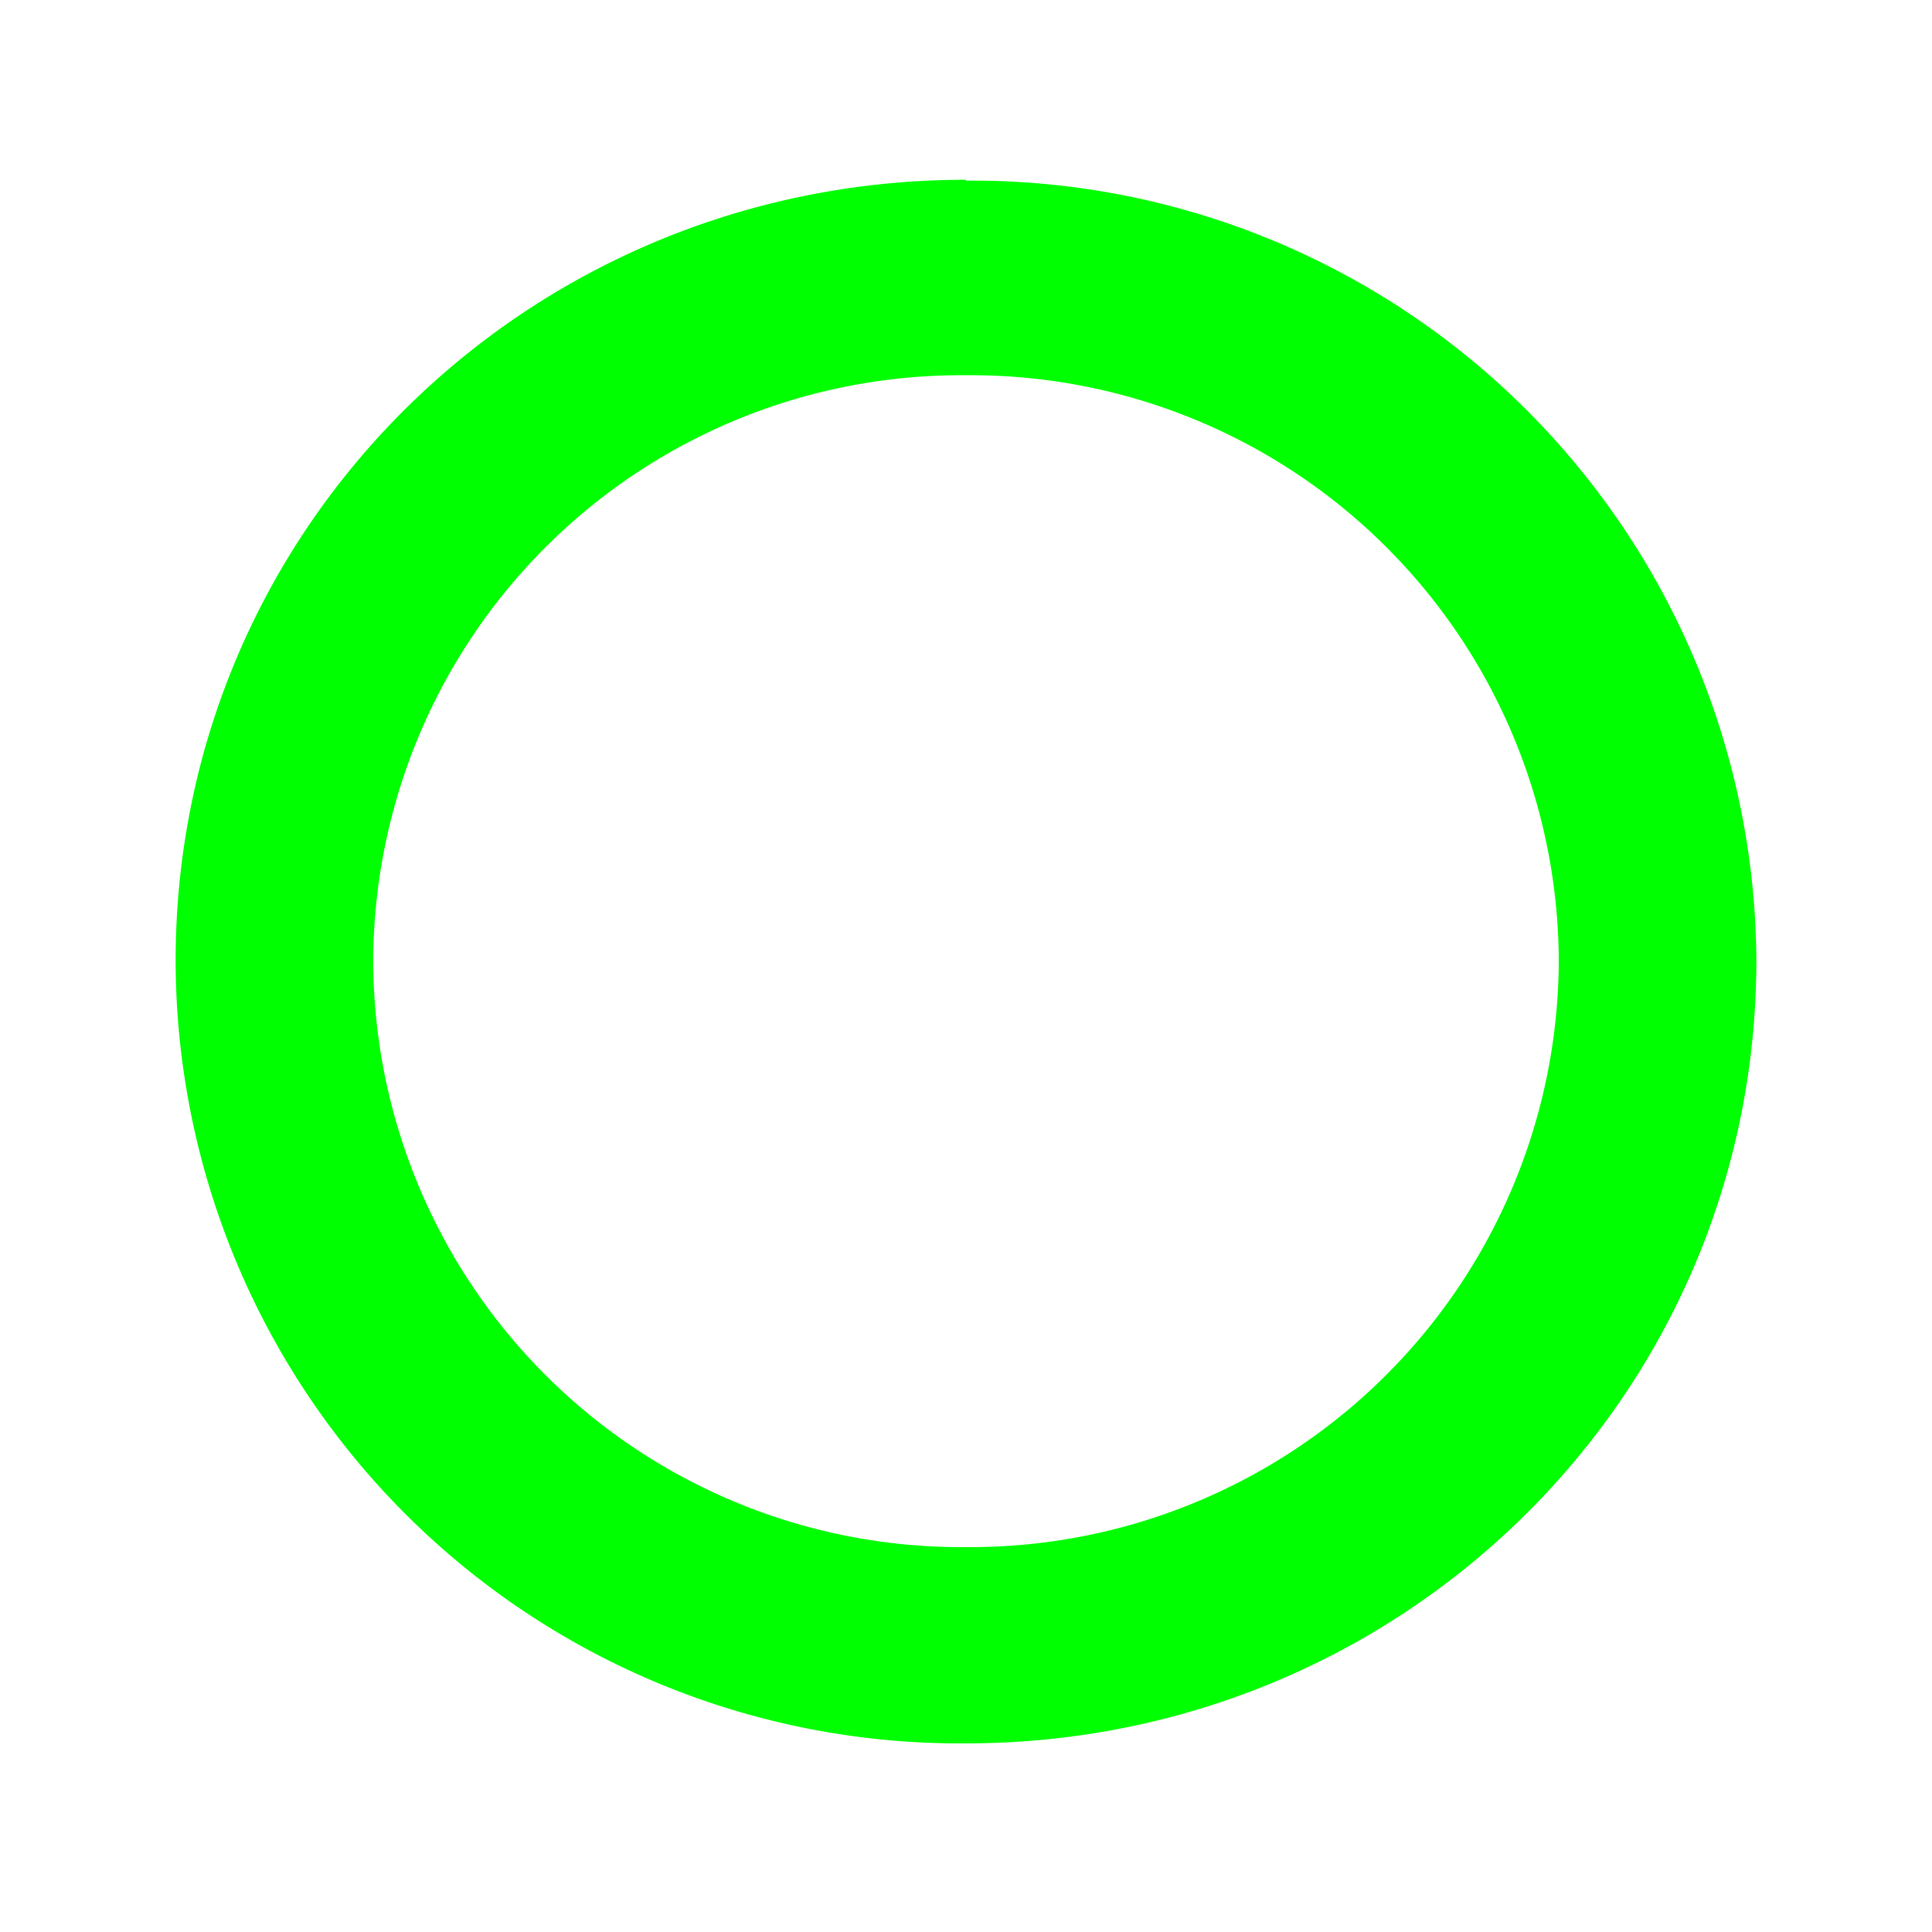 <?xml version="1.0" encoding="UTF-8" standalone="no"?>
<!-- Created with Inkscape (http://www.inkscape.org/) -->

<svg
   xmlns:dc="http://purl.org/dc/elements/1.1/"
   xmlns:cc="http://creativecommons.org/ns#"
   xmlns:rdf="http://www.w3.org/1999/02/22-rdf-syntax-ns#"
   xmlns:svg="http://www.w3.org/2000/svg"
   xmlns="http://www.w3.org/2000/svg"
   xmlns:sodipodi="http://sodipodi.sourceforge.net/DTD/sodipodi-0.dtd"
   xmlns:inkscape="http://www.inkscape.org/namespaces/inkscape"
   width="22"
   height="22"
   id="svg7229"
   sodipodi:version="0.32"
   inkscape:version="0.92.4 (5da689c313, 2019-01-14)"
   version="1.0"
   sodipodi:docname="battery.svg"
   inkscape:output_extension="org.inkscape.output.svgz.inkscape"
   viewBox="0 0 22 22">
  <defs
     id="defs7231">
    <style
       type="text/css"
       id="current-color-scheme">
      .ColorScheme-Text {
        color:#00ff00;
      }
      .ColorScheme-Background {
        color:#ff0000;
      }
      .ColorScheme-Highlight {
        color:#0000ff;
      }
      .ColorScheme-ButtonHover {
        color:#ffff00;
      }
      .ColorScheme-ButtonFocus{
        color:#ff00ff;
      }
      .ColorScheme-NegativeText {
        color:#00ffff;
      }
  </style>
    <clipPath
       id="a-8">
      <ellipse
         style="opacity:0.75;fill:#333333;stroke-width:0.83"
         cx="24.01"
         cy="23.91"
         rx="19.92"
         ry="19.84"
         id="ellipse2-9" />
    </clipPath>
    <clipPath
       id="b-7">
      <ellipse
         style="opacity:0.75;fill:#333333;stroke-width:0.83"
         cx="24.01"
         cy="23.91"
         rx="19.92"
         ry="19.84"
         id="ellipse5-3" />
    </clipPath>
    <clipPath
       id="c-6">
      <ellipse
         style="opacity:0.75;fill:#333333;stroke-width:0.83"
         cx="24.01"
         cy="23.91"
         rx="19.92"
         ry="19.84"
         id="ellipse8-1" />
    </clipPath>
  </defs>
  <sodipodi:namedview
     id="base"
     pagecolor="#ffffff"
     bordercolor="#666666"
     borderopacity="1.0"
     inkscape:pageopacity="0"
     inkscape:pageshadow="2"
     inkscape:zoom="2.0891791"
     inkscape:cx="-62.270027"
     inkscape:cy="24.050836"
     inkscape:document-units="px"
     inkscape:current-layer="layer1"
     showgrid="true"
     inkscape:window-width="1366"
     inkscape:window-height="717"
     inkscape:window-x="0"
     inkscape:window-y="25"
     showguides="true"
     inkscape:guide-bbox="true"
     gridtolerance="10000"
     inkscape:window-maximized="1"
     inkscape:snap-bbox="true"
     inkscape:showpageshadow="false"
     borderlayer="true"
     inkscape:object-nodes="true">
    <inkscape:grid
       type="xygrid"
       id="grid3780"
       empspacing="5"
       visible="true"
       enabled="true"
       snapvisiblegridlinesonly="true" />
    <sodipodi:guide
       position="-32,30"
       orientation="32,0"
       id="guide4222"
       inkscape:locked="false" />
    <sodipodi:guide
       position="-32,-2"
       orientation="0,32"
       id="guide4224"
       inkscape:locked="false" />
    <sodipodi:guide
       position="8.2519531e-07,-2"
       orientation="-32,0"
       id="guide4226"
       inkscape:locked="false" />
    <sodipodi:guide
       position="8.2519531e-07,30"
       orientation="0,-32"
       id="guide4228"
       inkscape:locked="false" />
    <sodipodi:guide
       position="-28,26"
       orientation="24,0"
       id="guide4230"
       inkscape:locked="false" />
    <sodipodi:guide
       position="-28,2"
       orientation="0,24"
       id="guide4232"
       inkscape:locked="false" />
    <sodipodi:guide
       position="-4,2"
       orientation="-24,0"
       id="guide4234"
       inkscape:locked="false" />
    <sodipodi:guide
       position="-4,26"
       orientation="0,-24"
       id="guide4236"
       inkscape:locked="false" />
    <sodipodi:guide
       position="-16,30"
       orientation="1,0"
       id="guide1083"
       inkscape:locked="false" />
    <sodipodi:guide
       position="-31,14"
       orientation="0,1"
       id="guide1085"
       inkscape:locked="false" />
    <sodipodi:guide
       position="-48,31"
       orientation="1,0"
       id="guide1162"
       inkscape:locked="false" />
    <sodipodi:guide
       position="-302,29"
       orientation="1,0"
       id="guide989"
       inkscape:locked="false" />
    <sodipodi:guide
       position="55,-5"
       orientation="1,0"
       id="guide1028"
       inkscape:locked="false" />
    <sodipodi:guide
       position="45,-11"
       orientation="0,1"
       id="guide1030"
       inkscape:locked="false" />
    <sodipodi:guide
       position="-96,-18"
       orientation="0,1"
       id="guide1066"
       inkscape:locked="false" />
    <sodipodi:guide
       position="-113,-2"
       orientation="1,0"
       id="guide1068"
       inkscape:locked="false" />
  </sodipodi:namedview>
  <g
     inkscape:label="Camada 1"
     inkscape:groupmode="layer"
     id="layer1"
     transform="translate(-214.536,-404.505)">
    <g
       id="22-22-battery-ups">
      <rect
         style="opacity:1;fill:none;fill-opacity:1;stroke:none;stroke-width:0.1;stroke-linecap:square;stroke-linejoin:miter;stroke-miterlimit:4;stroke-dasharray:none;stroke-dashoffset:0;stroke-opacity:1"
         id="rect4416"
         width="22"
         height="22"
         x="214.536"
         y="426.505" />
      <path
         id="path1109"
         transform="translate(214.536,404.505)"
         class="ColorScheme-Text"
         d="M 11 28 L 9.5 31.75 L 11 31.75 L 11 34 L 12.5 30.25 L 11 30.25 L 11 28 z M 7 35.338 L 7 37.338 L 8 37.338 L 8 35.338 L 7 35.338 z M 9 35.338 L 9 37.338 L 10 37.338 L 10 35.338 L 9 35.338 z M 11 35.338 L 11 37.338 L 12 37.338 L 12 35.338 L 11 35.338 z M 14 35.338 A 1 1 0 0 0 13 36.338 A 1 1 0 0 0 14 37.338 A 1 1 0 0 0 15 36.338 A 1 1 0 0 0 14 35.338 z "
         style="opacity:1;fill:currentColor;fill-opacity:1;stroke:none;stroke-width:0.075;stroke-linecap:square;stroke-linejoin:miter;stroke-miterlimit:4;stroke-dasharray:none;stroke-dashoffset:0;stroke-opacity:1" />
    </g>
    <g
       id="battery-ups">
      <rect
         y="428.505"
         x="182.536"
         height="32"
         width="32"
         id="rect4447"
         style="opacity:1;fill:none;fill-opacity:1;stroke:none" />
      <path
         id="path1153"
         transform="translate(214.536,404.505)"
         class="ColorScheme-Text"
         d="M -16 31 L -19 38 L -16 38 L -16 42 L -13 35 L -16 35 L -16 31 z M -22 44 L -22 47 L -21 47 L -21 44 L -22 44 z M -20 44 L -20 47 L -19 47 L -19 44 L -20 44 z M -18 44 L -18 47 L -17 47 L -17 44 L -18 44 z M -16 44 L -16 47 L -15 47 L -15 44 L -16 44 z M -11.5 44 A 1.5 1.5 0 0 0 -13 45.5 A 1.5 1.5 0 0 0 -11.5 47 A 1.5 1.5 0 0 0 -10 45.5 A 1.5 1.5 0 0 0 -11.5 44 z "
         style="opacity:1;fill:currentColor;fill-opacity:1;stroke:none" />
    </g>
    <g
       id="22-22-Fill100">
      <rect
         style="opacity:1;fill:none;fill-opacity:1;stroke:none;stroke-width:0.1;stroke-linecap:square;stroke-linejoin:miter;stroke-miterlimit:4;stroke-dasharray:none;stroke-dashoffset:0;stroke-opacity:1"
         id="rect4193"
         width="22"
         height="22"
         x="236.536"
         y="404.505" />
      <path
         id="path2-3"
         d="m 250.465,409.573 -6.824,6.349 h 3.895 l -2.929,5.449 6.824,-7.265 h -2.913 z"
         style="fill:currentColor;stroke-width:0.818"
         class="ColorScheme-Text"
         inkscape:connector-curvature="0" />
    </g>
    <g
       id="22-22-Fill0">
      <rect
         y="404.505"
         x="456.536"
         height="22"
         width="22"
         id="rect4185-7"
         style="opacity:1;fill:none;fill-opacity:1;stroke:none;stroke-width:0.1;stroke-linecap:square;stroke-linejoin:miter;stroke-miterlimit:4;stroke-dasharray:none;stroke-dashoffset:0;stroke-opacity:1" />
      <path
         id="path2-5"
         class="ColorScheme-NegativeText"
         d="m 467.536,406.563 c -4.991,0 -9,3.96 -9,8.894 a 8.926,8.926 0 0 0 9,8.91 c 4.991,0 9,-3.976 9,-8.918 a 8.926,8.926 0 0 0 -9,-8.877 z m 0,2.225 a 6.693,6.693 0 0 1 6.75,6.676 6.701,6.701 0 0 1 -6.75,6.668 6.693,6.693 0 0 1 -6.75,-6.676 6.693,6.693 0 0 1 6.75,-6.668 z"
         style="fill:currentColor;stroke-width:0.818;fill-opacity:1"
         inkscape:connector-curvature="0" />
    </g>
    <g
       id="22-22-Fill10">
      <rect
         y="404.48"
         x="434.58"
         height="22"
         width="22"
         id="rect4185-7-5"
         style="opacity:1;fill:none;fill-opacity:1;stroke:none;stroke-width:0.1;stroke-linecap:square;stroke-linejoin:miter;stroke-miterlimit:4;stroke-dasharray:none;stroke-dashoffset:0;stroke-opacity:1" />
      <path
         id="path2-5-6"
         class="ColorScheme-NegativeText"
         d="m 445.58,406.538 c -4.991,0 -9,3.96 -9,8.894 a 8.926,8.926 0 0 0 9,8.91 c 4.991,0 9,-3.976 9,-8.918 a 8.926,8.926 0 0 0 -9,-8.877 z m 0,2.225 a 6.693,6.693 0 0 1 6.75,6.676 6.701,6.701 0 0 1 -6.75,6.668 6.693,6.693 0 0 1 -6.75,-6.676 6.693,6.693 0 0 1 6.75,-6.668 z"
         style="fill:currentColor;stroke-width:0.818;fill-opacity:1"
         inkscape:connector-curvature="0" />
    </g>
    <g
       id="22-22-Fill60">
      <rect
         style="opacity:1;fill:none;fill-opacity:1;stroke:none;stroke-width:0.1;stroke-linecap:square;stroke-linejoin:miter;stroke-miterlimit:4;stroke-dasharray:none;stroke-dashoffset:0;stroke-opacity:1"
         id="rect4227-6-1"
         width="22"
         height="22"
         x="324.536"
         y="404.48" />
      <path
         id="path1002"
         class="ColorScheme-Text"
         d="m 330.496,414.18 c -0.123,0.409 -0.205,0.81 -0.205,1.26 0,0.491 0.147,0.933 0.278,1.391 h 9.933 c 0.131,-0.458 0.278,-0.9 0.278,-1.391 0,-0.45 -0.082,-0.867 -0.196,-1.26 h -10.096 z"
         style="fill:currentColor;stroke-width:0.818" />
      <path
         id="path2-36-2-8"
         class="ColorScheme-Text"
         d="m 331.232,418.238 a 5.073,5.073 0 0 0 8.615,0 z"
         style="fill:currentColor;stroke-width:0.818" />
    </g>
    <g
       id="22-22-Fill80">
      <rect
         y="404.48"
         x="280.536"
         height="22"
         width="22"
         id="rect4209-2"
         style="opacity:1;fill:none;fill-opacity:1;stroke:none;stroke-width:0.1;stroke-linecap:square;stroke-linejoin:miter;stroke-miterlimit:4;stroke-dasharray:none;stroke-dashoffset:0;stroke-opacity:1" />
      <path
         id="path961"
         class="ColorScheme-Text"
         d="m 291.536,410.244 a 5.179,5.179 0 0 0 -4.467,2.618 h 8.935 a 5.179,5.179 0 0 0 -4.467,-2.618 z"
         style="fill:currentColor;stroke-width:0.818" />
      <path
         id="path959"
         class="ColorScheme-Text"
         d="m 286.496,414.18 c -0.123,0.393 -0.205,0.81 -0.205,1.26 0,0.491 0.147,0.925 0.278,1.391 h 9.933 c 0.131,-0.458 0.278,-0.9 0.278,-1.391 0,-0.45 -0.082,-0.867 -0.196,-1.26 h -10.096 z"
         style="fill:currentColor;stroke-width:0.818" />
      <path
         id="path2-7-0"
         class="ColorScheme-Text"
         d="m 287.232,418.238 a 5.073,5.073 0 0 0 8.615,0 z"
         style="fill:currentColor;stroke-width:0.818" />
    </g>
    <g
       id="22-22-Battery">
      <rect
         style="opacity:1;fill:none;fill-opacity:1;stroke:none;stroke-width:0.1;stroke-linecap:square;stroke-linejoin:miter;stroke-miterlimit:4;stroke-dasharray:none;stroke-dashoffset:0;stroke-opacity:1"
         id="rect4193-6"
         width="22"
         height="22"
         x="214.536"
         y="404.52" />
      <path
         id="path948"
         transform="translate(214.536,404.505)"
         class="ColorScheme-Text"
         d="M 11 2.047 C 6.009 2.047 2 6.008 2 10.941 A 8.926 8.926 0 0 0 11 19.852 C 15.991 19.852 20 15.875 20 10.934 A 8.926 8.926 0 0 0 11 2.057 L 11 2.047 z M 11 4.273 A 6.693 6.693 0 0 1 17.75 10.949 A 6.701 6.701 0 0 1 11 17.617 A 6.693 6.693 0 0 1 4.25 10.941 A 6.693 6.693 0 0 1 11 4.273 z "
         style="fill:currentColor;stroke-width:0.818" />
    </g>
    <g
       transform="translate(22,0.033)"
       id="22-22-Fill70">
      <rect
         y="404.48"
         x="280.536"
         height="22"
         width="22"
         id="rect4209-2-6"
         style="opacity:1;fill:none;fill-opacity:1;stroke:none;stroke-width:0.1;stroke-linecap:square;stroke-linejoin:miter;stroke-miterlimit:4;stroke-dasharray:none;stroke-dashoffset:0;stroke-opacity:1" />
      <path
         inkscape:connector-curvature="0"
         id="path961-7"
         class="ColorScheme-Text"
         d="m 291.536,410.244 a 5.179,5.179 0 0 0 -4.467,2.618 h 8.935 a 5.179,5.179 0 0 0 -4.467,-2.618 z"
         style="fill:currentColor;stroke-width:0.818" />
      <path
         inkscape:connector-curvature="0"
         id="path959-5"
         class="ColorScheme-Text"
         d="m 286.496,414.18 c -0.123,0.393 -0.205,0.81 -0.205,1.26 0,0.491 0.147,0.925 0.278,1.391 h 9.933 c 0.131,-0.458 0.278,-0.9 0.278,-1.391 0,-0.45 -0.082,-0.867 -0.196,-1.26 h -10.096 z"
         style="fill:currentColor;stroke-width:0.818" />
      <path
         inkscape:connector-curvature="0"
         id="path2-7-0-3"
         class="ColorScheme-Text"
         d="m 287.232,418.238 a 5.073,5.073 0 0 0 8.615,0 z"
         style="fill:currentColor;stroke-width:0.818" />
    </g>
    <g
       transform="translate(-22,-0.012)"
       id="22-22-Fill90">
      <rect
         y="404.48"
         x="280.536"
         height="22"
         width="22"
         id="rect4209-2-6-6"
         style="opacity:1;fill:none;fill-opacity:1;stroke:none;stroke-width:0.1;stroke-linecap:square;stroke-linejoin:miter;stroke-miterlimit:4;stroke-dasharray:none;stroke-dashoffset:0;stroke-opacity:1" />
      <path
         inkscape:connector-curvature="0"
         id="path961-7-2"
         class="ColorScheme-Text"
         d="m 291.536,410.244 a 5.179,5.179 0 0 0 -4.467,2.618 h 8.935 a 5.179,5.179 0 0 0 -4.467,-2.618 z"
         style="fill:currentColor;stroke-width:0.818" />
      <path
         inkscape:connector-curvature="0"
         id="path959-5-9"
         class="ColorScheme-Text"
         d="m 286.496,414.18 c -0.123,0.393 -0.205,0.81 -0.205,1.26 0,0.491 0.147,0.925 0.278,1.391 h 9.933 c 0.131,-0.458 0.278,-0.9 0.278,-1.391 0,-0.45 -0.082,-0.867 -0.196,-1.26 h -10.096 z"
         style="fill:currentColor;stroke-width:0.818" />
      <path
         inkscape:connector-curvature="0"
         id="path2-7-0-3-1"
         class="ColorScheme-Text"
         d="m 287.232,418.238 a 5.073,5.073 0 0 0 8.615,0 z"
         style="fill:currentColor;stroke-width:0.818" />
    </g>
    <g
       transform="translate(22.034,-0.007)"
       id="22-22-Fill50">
      <rect
         style="opacity:1;fill:none;fill-opacity:1;stroke:none;stroke-width:0.1;stroke-linecap:square;stroke-linejoin:miter;stroke-miterlimit:4;stroke-dasharray:none;stroke-dashoffset:0;stroke-opacity:1"
         id="rect4227-6-1-7"
         width="22"
         height="22"
         x="324.536"
         y="404.48" />
      <path
         inkscape:connector-curvature="0"
         id="path1002-0"
         class="ColorScheme-Text"
         d="m 330.496,414.18 c -0.123,0.409 -0.205,0.81 -0.205,1.26 0,0.491 0.147,0.933 0.278,1.391 h 9.933 c 0.131,-0.458 0.278,-0.9 0.278,-1.391 0,-0.45 -0.082,-0.867 -0.196,-1.26 h -10.096 z"
         style="fill:currentColor;stroke-width:0.818" />
      <path
         inkscape:connector-curvature="0"
         id="path2-36-2-8-9"
         class="ColorScheme-Text"
         d="m 331.232,418.238 a 5.073,5.073 0 0 0 8.615,0 z"
         style="fill:currentColor;stroke-width:0.818" />
    </g>
    <g
       transform="translate(43.976,0.003)"
       id="22-22-Fill40">
      <rect
         style="opacity:1;fill:none;fill-opacity:1;stroke:none;stroke-width:0.1;stroke-linecap:square;stroke-linejoin:miter;stroke-miterlimit:4;stroke-dasharray:none;stroke-dashoffset:0;stroke-opacity:1"
         id="rect4227-6-1-7-6"
         width="22"
         height="22"
         x="324.536"
         y="404.48" />
      <path
         inkscape:connector-curvature="0"
         id="path1002-0-0"
         class="ColorScheme-Text"
         d="m 330.496,414.18 c -0.123,0.409 -0.205,0.81 -0.205,1.26 0,0.491 0.147,0.933 0.278,1.391 h 9.933 c 0.131,-0.458 0.278,-0.9 0.278,-1.391 0,-0.45 -0.082,-0.867 -0.196,-1.26 h -10.096 z"
         style="fill:currentColor;stroke-width:0.818" />
      <path
         inkscape:connector-curvature="0"
         id="path2-36-2-8-9-6"
         class="ColorScheme-Text"
         d="m 331.232,418.238 a 5.073,5.073 0 0 0 8.615,0 z"
         style="fill:currentColor;stroke-width:0.818" />
    </g>
    <g
       id="22-22-Fill30"
       transform="translate(0,20)">
      <rect
         style="opacity:1;fill:none;fill-opacity:1;stroke:none;stroke-width:0.1;stroke-linecap:square;stroke-linejoin:miter;stroke-miterlimit:4;stroke-dasharray:none;stroke-dashoffset:0;stroke-opacity:1"
         id="rect4227-6-1-7-6-6"
         width="22"
         height="22"
         x="390.555"
         y="384.483" />
      <path
         inkscape:connector-curvature="0"
         id="path2-36-2-8-9-6-5"
         class="ColorScheme-Text"
         d="m 397.251,398.241 a 5.073,5.073 0 0 0 8.615,0 z"
         style="fill:currentColor;stroke-width:0.818" />
    </g>
    <g
       id="22-22-Fill20"
       transform="translate(21.993,20.006)">
      <rect
         style="opacity:1;fill:none;fill-opacity:1;stroke:none;stroke-width:0.1;stroke-linecap:square;stroke-linejoin:miter;stroke-miterlimit:4;stroke-dasharray:none;stroke-dashoffset:0;stroke-opacity:1"
         id="rect4227-6-1-7-6-6-5"
         width="22"
         height="22"
         x="390.555"
         y="384.483" />
      <path
         inkscape:connector-curvature="0"
         id="path2-36-2-8-9-6-5-6"
         class="ColorScheme-Text"
         d="m 397.251,398.241 a 5.073,5.073 0 0 0 8.615,0 z"
         style="fill:currentColor;stroke-width:0.818" />
    </g>
    <g
       id="Battery">
      <rect
         ry="0"
         y="396.505"
         x="182.536"
         height="32"
         width="32"
         id="rect4246"
         style="opacity:1;fill:none;fill-opacity:1;stroke:none" />
      <path
         inkscape:connector-curvature="0"
         id="path1007-1"
         class="ColorScheme-Text"
         d="m 198.551,399.695 c -7.209,0 -13,5.721 -13,12.848 a 12.894,12.894 0 0 0 13,12.87 c 7.209,0 13,-5.743 13,-12.882 a 12.894,12.894 0 0 0 -13,-12.822 z m 0,1.789 a 11.099,11.099 0 0 1 11.194,11.07 11.113,11.113 0 0 1 -11.194,11.059 11.099,11.099 0 0 1 -11.194,-11.07 11.099,11.099 0 0 1 11.194,-11.059 z"
         style="fill:currentColor;stroke-width:1.182" />
    </g>
    <g
       id="Fill90">
      <rect
         ry="0"
         y="396.505"
         x="118.536"
         height="32"
         width="32"
         id="rect4256"
         style="opacity:1;fill:none;fill-opacity:1;stroke:none" />
      <g
         transform="translate(-64,40)"
         inkscape:label="#Fill90"
         id="g1124">
        <path
           style="fill:currentColor;stroke-width:1.488"
           class="ColorScheme-Text"
           d="m 198.615,363.055 a 9.422,9.422 0 0 0 -8.127,4.763 h 16.254 a 9.422,9.422 0 0 0 -8.127,-4.763 z"
           id="path961-7-2-5-2"
           inkscape:connector-curvature="0" />
        <path
           style="fill:currentColor;stroke-width:1.488"
           class="ColorScheme-Text"
           d="m 189.446,370.214 c -0.223,0.714 -0.372,1.474 -0.372,2.292 0,0.893 0.268,1.682 0.506,2.53 h 18.07 c 0.238,-0.834 0.506,-1.637 0.506,-2.53 0,-0.819 -0.149,-1.578 -0.357,-2.292 h -18.368 z"
           id="path959-5-9-6-7"
           inkscape:connector-curvature="0" />
        <path
           style="fill:currentColor;stroke-width:1.488"
           class="ColorScheme-Text"
           d="m 190.785,377.597 a 9.229,9.229 0 0 0 15.674,0 z"
           id="path2-7-0-3-1-2-0"
           inkscape:connector-curvature="0" />
        <rect
           style="opacity:1;fill:none;fill-opacity:1;stroke:none"
           id="rect4246-3"
           width="32"
           height="32"
           x="182.536"
           y="356.505"
           ry="0" />
      </g>
    </g>
    <g
       id="Fill100">
      <rect
         style="opacity:1;fill:none;fill-opacity:1;stroke:none"
         id="rect4248"
         width="32"
         height="32"
         x="150.536"
         y="396.505"
         ry="0" />
      <path
         id="path2-3-0"
         d="m 170.941,403.658 -10.294,9.578 h 5.875 l -4.419,8.22 10.294,-10.96 h -4.394 z"
         style="fill:currentColor;stroke-width:1.234"
         class="ColorScheme-Text"
         inkscape:connector-curvature="0" />
    </g>
    <g
       id="Fill20">
      <rect
         ry="0"
         y="396.502"
         x="-103.452"
         height="32"
         width="32"
         id="rect4256-6"
         style="opacity:1;fill:none;fill-opacity:1;stroke:none" />
      <path
         inkscape:connector-curvature="0"
         id="path2-7-0-3-1-2-0-5"
         class="ColorScheme-Text"
         d="m -95.203,417.594 a 9.229,9.229 0 0 0 15.674,0 z"
         style="fill:currentColor;stroke-width:1.488" />
      <rect
         ry="0"
         y="396.502"
         x="-103.452"
         height="32"
         width="32"
         id="rect4246-3-6"
         style="opacity:1;fill:none;fill-opacity:1;stroke:none" />
    </g>
    <g
       id="Fill30"
       transform="translate(31.909)">
      <rect
         ry="0"
         y="396.502"
         x="-103.452"
         height="32"
         width="32"
         id="rect4256-6-2"
         style="opacity:1;fill:none;fill-opacity:1;stroke:none" />
      <path
         inkscape:connector-curvature="0"
         id="path2-7-0-3-1-2-0-5-6"
         class="ColorScheme-Text"
         d="m -95.203,417.594 a 9.229,9.229 0 0 0 15.674,0 z"
         style="fill:currentColor;stroke-width:1.488" />
      <rect
         ry="0"
         y="396.502"
         x="-103.452"
         height="32"
         width="32"
         id="rect4246-3-6-1"
         style="opacity:1;fill:none;fill-opacity:1;stroke:none" />
    </g>
    <g
       transform="translate(-31.998)"
       id="Fill80">
      <rect
         ry="0"
         y="396.505"
         x="118.536"
         height="32"
         width="32"
         id="rect4256-7"
         style="opacity:1;fill:none;fill-opacity:1;stroke:none" />
      <g
         transform="translate(-64,40)"
         inkscape:label="#Fill90"
         id="g1124-9">
        <path
           style="fill:currentColor;stroke-width:1.488"
           class="ColorScheme-Text"
           d="m 198.615,363.055 a 9.422,9.422 0 0 0 -8.127,4.763 h 16.254 a 9.422,9.422 0 0 0 -8.127,-4.763 z"
           id="path961-7-2-5-2-2"
           inkscape:connector-curvature="0" />
        <path
           style="fill:currentColor;stroke-width:1.488"
           class="ColorScheme-Text"
           d="m 189.446,370.214 c -0.223,0.714 -0.372,1.474 -0.372,2.292 0,0.893 0.268,1.682 0.506,2.53 h 18.07 c 0.238,-0.834 0.506,-1.637 0.506,-2.53 0,-0.819 -0.149,-1.578 -0.357,-2.292 h -18.368 z"
           id="path959-5-9-6-7-0"
           inkscape:connector-curvature="0" />
        <path
           style="fill:currentColor;stroke-width:1.488"
           class="ColorScheme-Text"
           d="m 190.785,377.597 a 9.229,9.229 0 0 0 15.674,0 z"
           id="path2-7-0-3-1-2-0-2"
           inkscape:connector-curvature="0" />
        <rect
           style="opacity:1;fill:none;fill-opacity:1;stroke:none"
           id="rect4246-3-3"
           width="32"
           height="32"
           x="182.536"
           y="356.505"
           ry="0" />
      </g>
    </g>
    <g
       transform="translate(-61.988,-0.005)"
       id="Fill70">
      <rect
         ry="0"
         y="396.505"
         x="118.536"
         height="32"
         width="32"
         id="rect4256-7-5"
         style="opacity:1;fill:none;fill-opacity:1;stroke:none" />
      <g
         transform="translate(-64,40)"
         inkscape:label="#Fill90"
         id="g1124-9-9">
        <path
           style="fill:currentColor;stroke-width:1.488"
           class="ColorScheme-Text"
           d="m 198.615,363.055 a 9.422,9.422 0 0 0 -8.127,4.763 h 16.254 a 9.422,9.422 0 0 0 -8.127,-4.763 z"
           id="path961-7-2-5-2-2-2"
           inkscape:connector-curvature="0" />
        <path
           style="fill:currentColor;stroke-width:1.488"
           class="ColorScheme-Text"
           d="m 189.446,370.214 c -0.223,0.714 -0.372,1.474 -0.372,2.292 0,0.893 0.268,1.682 0.506,2.53 h 18.07 c 0.238,-0.834 0.506,-1.637 0.506,-2.53 0,-0.819 -0.149,-1.578 -0.357,-2.292 h -18.368 z"
           id="path959-5-9-6-7-0-2"
           inkscape:connector-curvature="0" />
        <path
           style="fill:currentColor;stroke-width:1.488"
           class="ColorScheme-Text"
           d="m 190.785,377.597 a 9.229,9.229 0 0 0 15.674,0 z"
           id="path2-7-0-3-1-2-0-2-8"
           inkscape:connector-curvature="0" />
        <rect
           style="opacity:1;fill:none;fill-opacity:1;stroke:none"
           id="rect4246-3-3-9"
           width="32"
           height="32"
           x="182.536"
           y="356.505"
           ry="0" />
      </g>
    </g>
    <g
       id="Fill60">
      <rect
         ry="0"
         y="396.502"
         x="24.548"
         height="32"
         width="32"
         id="rect4256-7-5-3"
         style="opacity:1;fill:none;fill-opacity:1;stroke:none" />
      <path
         inkscape:connector-curvature="0"
         id="path959-5-9-6-7-0-2-2"
         class="ColorScheme-Text"
         d="m 31.458,410.211 c -0.223,0.714 -0.372,1.474 -0.372,2.292 0,0.893 0.268,1.682 0.506,2.53 h 18.07 c 0.238,-0.834 0.506,-1.637 0.506,-2.53 0,-0.819 -0.149,-1.578 -0.357,-2.292 h -18.368 z"
         style="fill:currentColor;stroke-width:1.488" />
      <path
         inkscape:connector-curvature="0"
         id="path2-7-0-3-1-2-0-2-8-9"
         class="ColorScheme-Text"
         d="m 32.797,417.594 a 9.229,9.229 0 0 0 15.674,0 z"
         style="fill:currentColor;stroke-width:1.488" />
      <rect
         ry="0"
         y="396.502"
         x="24.548"
         height="32"
         width="32"
         id="rect4246-3-3-9-3"
         style="opacity:1;fill:none;fill-opacity:1;stroke:none" />
    </g>
    <g
       transform="translate(-32.002,0.02)"
       id="Fill50">
      <rect
         ry="0"
         y="396.502"
         x="24.548"
         height="32"
         width="32"
         id="rect4256-7-5-3-9"
         style="opacity:1;fill:none;fill-opacity:1;stroke:none" />
      <path
         inkscape:connector-curvature="0"
         id="path959-5-9-6-7-0-2-2-4"
         class="ColorScheme-Text"
         d="m 31.458,410.211 c -0.223,0.714 -0.372,1.474 -0.372,2.292 0,0.893 0.268,1.682 0.506,2.53 h 18.07 c 0.238,-0.834 0.506,-1.637 0.506,-2.53 0,-0.819 -0.149,-1.578 -0.357,-2.292 h -18.368 z"
         style="fill:currentColor;stroke-width:1.488" />
      <path
         inkscape:connector-curvature="0"
         id="path2-7-0-3-1-2-0-2-8-9-7"
         class="ColorScheme-Text"
         d="m 32.797,417.594 a 9.229,9.229 0 0 0 15.674,0 z"
         style="fill:currentColor;stroke-width:1.488" />
      <rect
         ry="0"
         y="396.502"
         x="24.548"
         height="32"
         width="32"
         id="rect4246-3-3-9-3-8"
         style="opacity:1;fill:none;fill-opacity:1;stroke:none" />
    </g>
    <g
       transform="translate(-64.013,0.02)"
       id="Fill40">
      <rect
         ry="0"
         y="396.502"
         x="24.548"
         height="32"
         width="32"
         id="rect4256-7-5-3-9-5"
         style="opacity:1;fill:none;fill-opacity:1;stroke:none" />
      <path
         inkscape:connector-curvature="0"
         id="path959-5-9-6-7-0-2-2-4-0"
         class="ColorScheme-Text"
         d="m 31.458,410.211 c -0.223,0.714 -0.372,1.474 -0.372,2.292 0,0.893 0.268,1.682 0.506,2.53 h 18.07 c 0.238,-0.834 0.506,-1.637 0.506,-2.53 0,-0.819 -0.149,-1.578 -0.357,-2.292 h -18.368 z"
         style="fill:currentColor;stroke-width:1.488" />
      <path
         inkscape:connector-curvature="0"
         id="path2-7-0-3-1-2-0-2-8-9-7-3"
         class="ColorScheme-Text"
         d="m 32.797,417.594 a 9.229,9.229 0 0 0 15.674,0 z"
         style="fill:currentColor;stroke-width:1.488" />
      <rect
         ry="0"
         y="396.502"
         x="24.548"
         height="32"
         width="32"
         id="rect4246-3-3-9-3-8-6"
         style="opacity:1;fill:none;fill-opacity:1;stroke:none" />
    </g>
    <g
       id="Fill0">
      <rect
         ry="0"
         y="396.505"
         x="-167.462"
         height="32"
         width="32"
         id="rect4246-0"
         style="opacity:1;fill:none;fill-opacity:1;stroke:none" />
      <path
         inkscape:connector-curvature="0"
         id="path1007-1-6"
         class="ColorScheme-NegativeText"
         d="m -151.447,399.695 c -7.209,0 -13,5.721 -13,12.848 a 12.894,12.894 0 0 0 13,12.87 c 7.209,0 13,-5.743 13,-12.882 a 12.894,12.894 0 0 0 -13,-12.822 z m 0,1.789 a 11.099,11.099 0 0 1 11.194,11.07 11.113,11.113 0 0 1 -11.194,11.059 11.099,11.099 0 0 1 -11.194,-11.07 11.099,11.099 0 0 1 11.194,-11.059 z"
         style="fill:currentColor;stroke-width:1.182;fill-opacity:1" />
    </g>
    <g
       id="Fill10">
      <rect
         ry="0"
         y="396.526"
         x="-135.48"
         height="32"
         width="32"
         id="rect4246-0-2"
         style="opacity:1;fill:none;fill-opacity:1;stroke:none" />
      <path
         inkscape:connector-curvature="0"
         id="path1007-1-6-0"
         class="ColorScheme-NegativeText"
         d="m -119.464,399.716 c -7.209,0 -13,5.721 -13,12.848 a 12.894,12.894 0 0 0 13,12.87 c 7.209,0 13,-5.743 13,-12.882 a 12.894,12.894 0 0 0 -13,-12.822 z m 0,1.789 a 11.099,11.099 0 0 1 11.194,11.07 11.113,11.113 0 0 1 -11.194,11.059 11.099,11.099 0 0 1 -11.194,-11.07 11.099,11.099 0 0 1 11.194,-11.059 z"
         style="fill:currentColor;stroke-width:1.182;fill-opacity:1" />
    </g>
    <g
       id="22-22-AcAdapter">
      <rect
         style="opacity:1;fill:none;fill-opacity:1;stroke:none;stroke-width:0.1;stroke-linecap:square;stroke-linejoin:miter;stroke-miterlimit:4;stroke-dasharray:none;stroke-dashoffset:0;stroke-opacity:1"
         id="rect4193-67"
         width="22"
         height="22"
         x="236.531"
         y="426.499" />
      <path
         id="path2-3-5"
         class="ColorScheme-NegativeText"
         d="m 250.46,431.567 -6.824,6.349 h 3.895 l -2.929,5.449 6.824,-7.265 h -2.913 z"
         style="fill:currentColor;stroke-width:0.818;fill-opacity:1"
         inkscape:connector-curvature="0" />
    </g>
    <g
       id="AcAdapter">
      <rect
         style="opacity:1;fill:none;fill-opacity:1;stroke:none"
         id="rect4248-5"
         width="32"
         height="32"
         x="150.493"
         y="428.534"
         ry="0" />
      <path
         id="path2-3-0-6"
         class="ColorScheme-NegativeText"
         d="m 170.898,435.687 -10.294,9.578 h 5.875 l -4.419,8.22 10.294,-10.96 h -4.394 z"
         style="fill:currentColor;stroke-width:1.234;fill-opacity:1"
         inkscape:connector-curvature="0" />
    </g>
    <g
       id="22-22-Unavailable">
      <rect
         style="opacity:1;fill:none;fill-opacity:1;stroke:none;stroke-width:0.1;stroke-linecap:square;stroke-linejoin:miter;stroke-miterlimit:4;stroke-dasharray:none;stroke-dashoffset:0;stroke-opacity:1"
         id="rect4614"
         width="22"
         height="22"
         x="258.536"
         y="426.505" />
      <path
         inkscape:connector-curvature="0"
         id="rect4577-9-1"
         class="ColorScheme-Text"
         d="m 266.478,433.501 3.057,3.057 3.057,-3.057 0.943,0.943 -3.057,3.057 3.057,3.057 -0.943,0.943 -3.057,-3.057 -3.057,3.057 -0.943,-0.943 3.057,-3.057 -3.057,-3.057 z"
         style="opacity:1;fill:currentColor;fill-opacity:1;stroke:none;stroke-width:1.333" />
    </g>
    <g
       id="Unavailable">
      <rect
         y="428.505"
         x="85.028"
         height="32"
         width="32"
         id="rect4480"
         style="opacity:1;fill:none;fill-opacity:1;stroke:none;stroke-width:0.1;stroke-linecap:square;stroke-linejoin:miter;stroke-miterlimit:4;stroke-dasharray:none;stroke-dashoffset:0;stroke-opacity:1" />
      <path
         inkscape:connector-curvature="0"
         id="rect4577-9-1-5"
         class="ColorScheme-Text"
         d="m 96.926,438.424 4.586,4.586 4.586,-4.586 1.414,1.414 -4.586,4.586 4.586,4.586 -1.414,1.414 -4.586,-4.586 -4.586,4.586 -1.414,-1.414 4.586,-4.586 -4.586,-4.586 z"
         style="opacity:1;fill:currentColor;fill-opacity:1;stroke:none;stroke-width:2" />
    </g>
  </g>
</svg>
